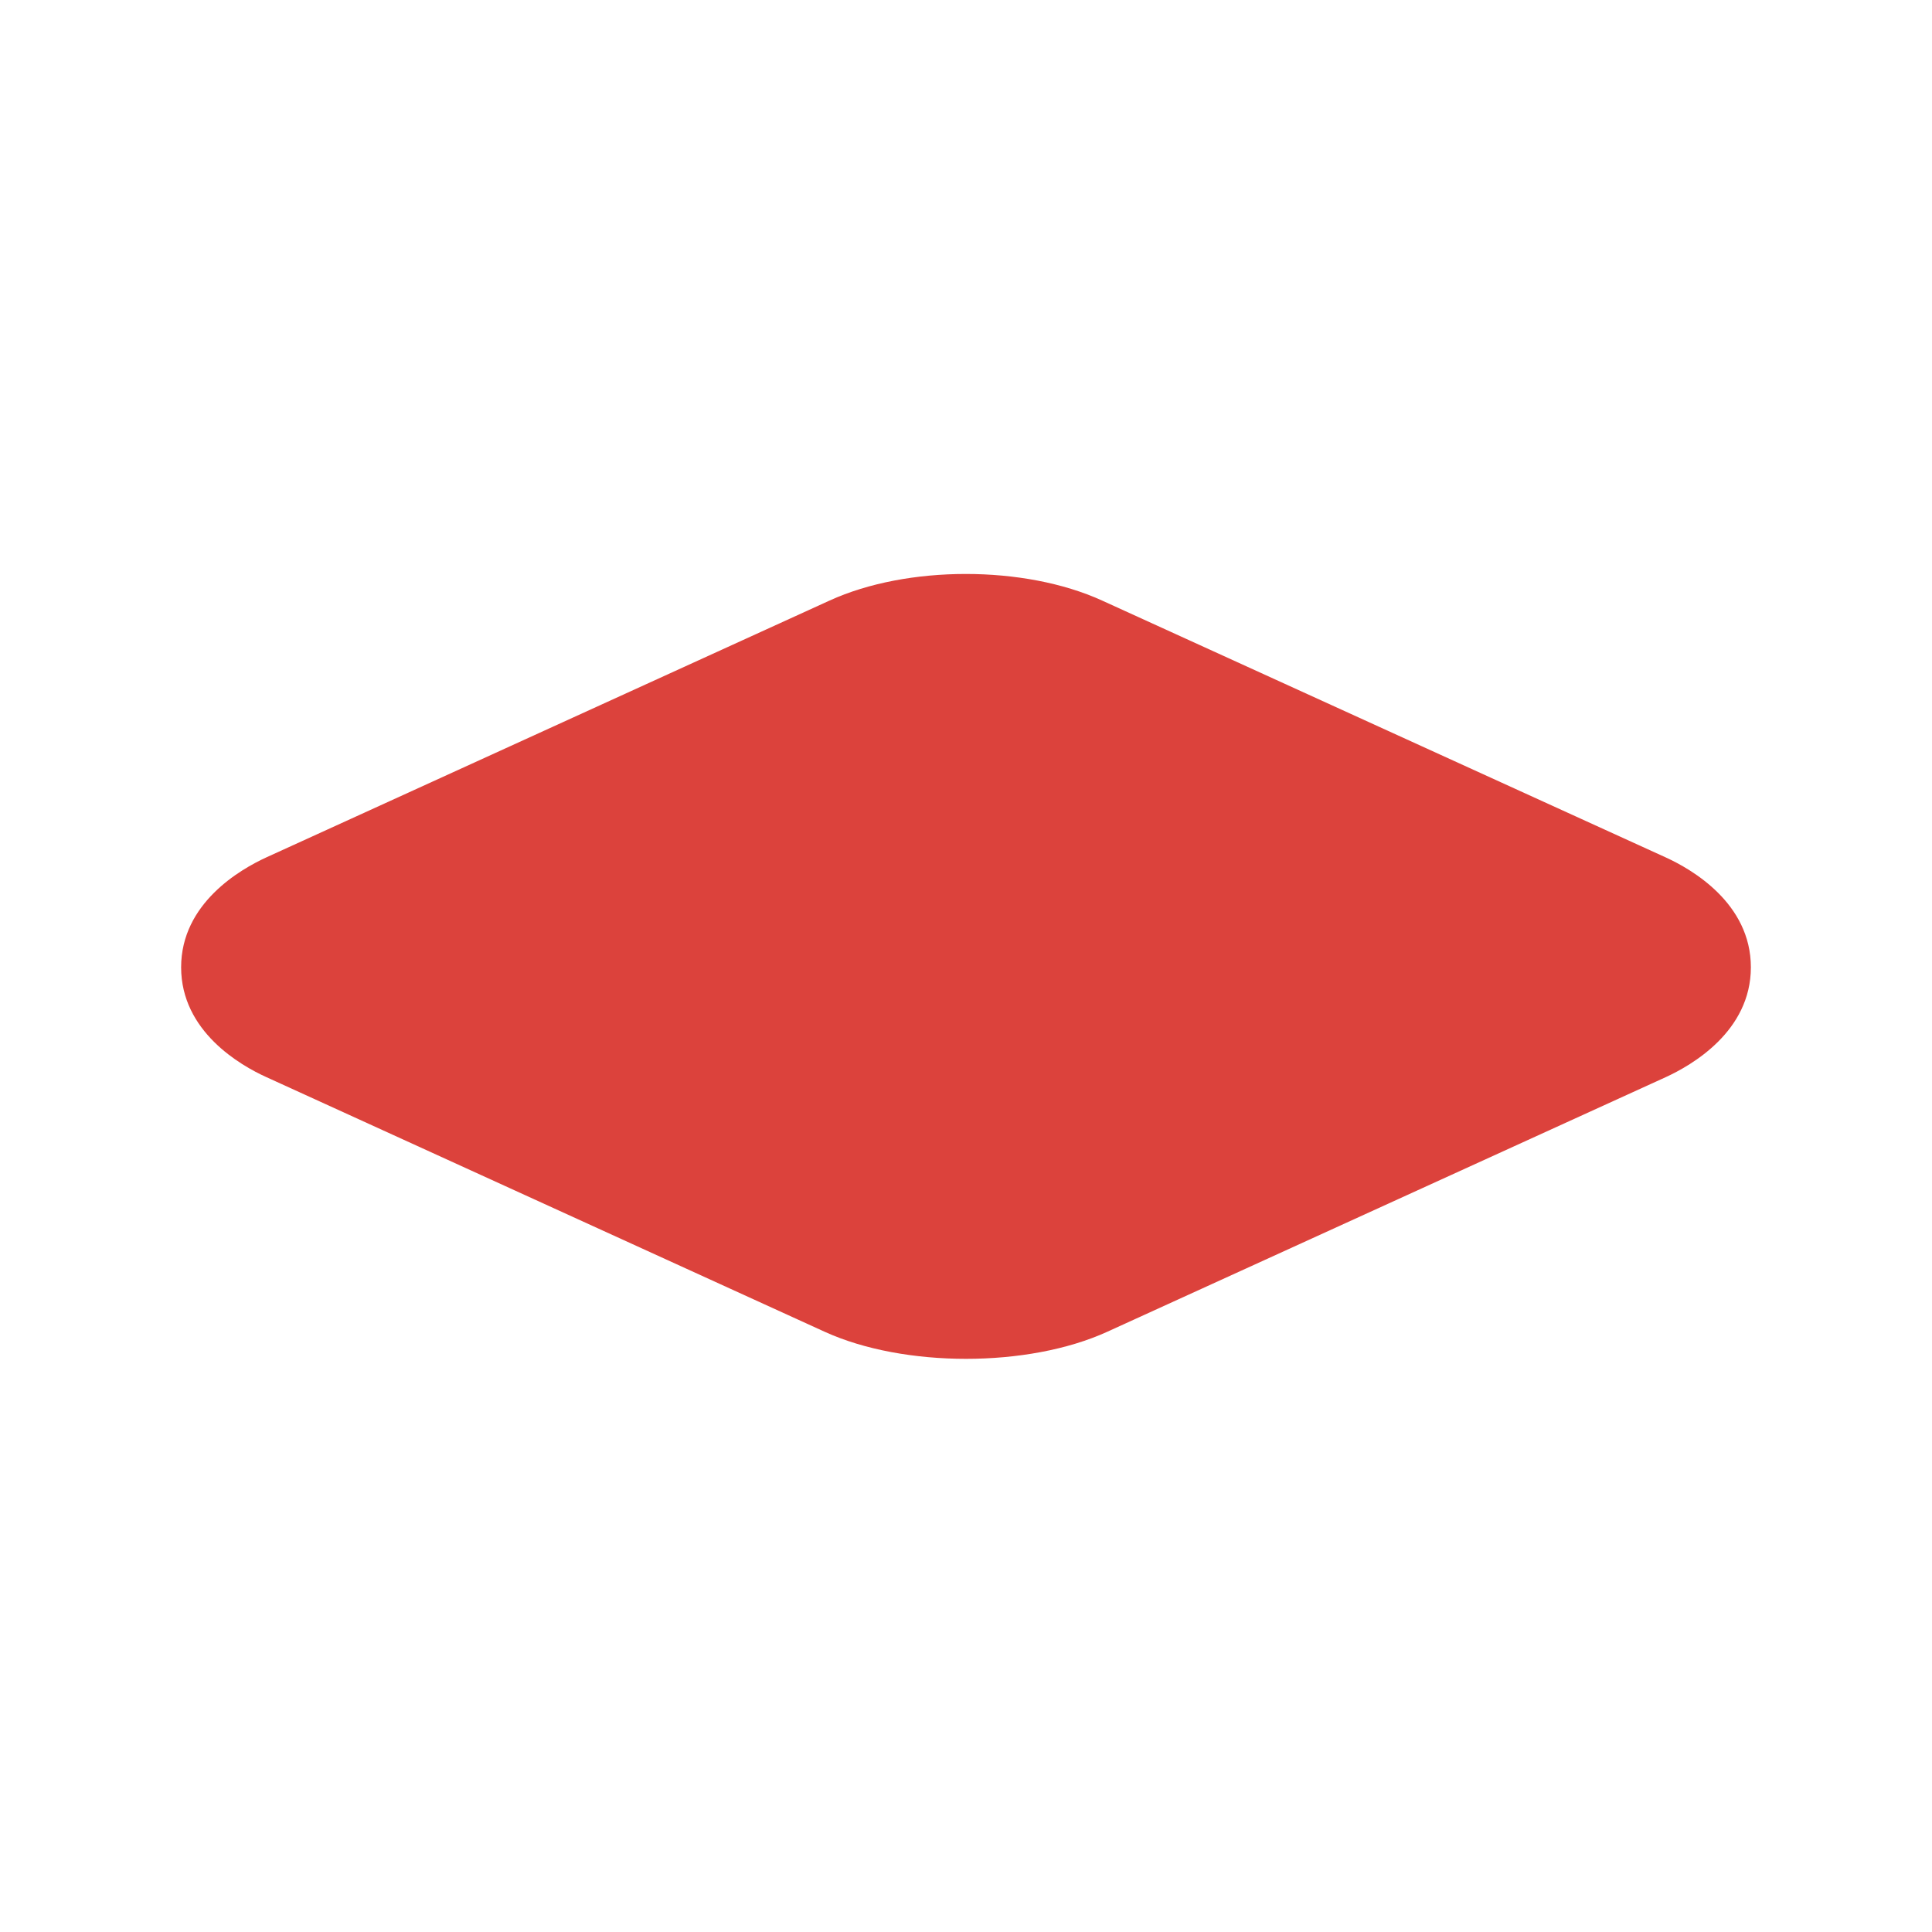<svg width="24" height="24" viewBox="0 0 24 24" fill="none" xmlns="http://www.w3.org/2000/svg">
<path d="M12 16.88C11.369 16.88 10.737 16.768 10.245 16.544L3.308 13.38C2.99 13.236 2.25 12.814 2.25 12.016C2.25 11.219 2.99 10.797 3.308 10.651L10.306 7.46C11.27 7.02 12.725 7.02 13.69 7.46L20.692 10.651C21.01 10.796 21.75 11.218 21.75 12.016C21.75 12.814 21.01 13.235 20.692 13.381L13.754 16.544C13.263 16.768 12.631 16.88 12 16.88Z" fill="#DC423C"/>
</svg>
